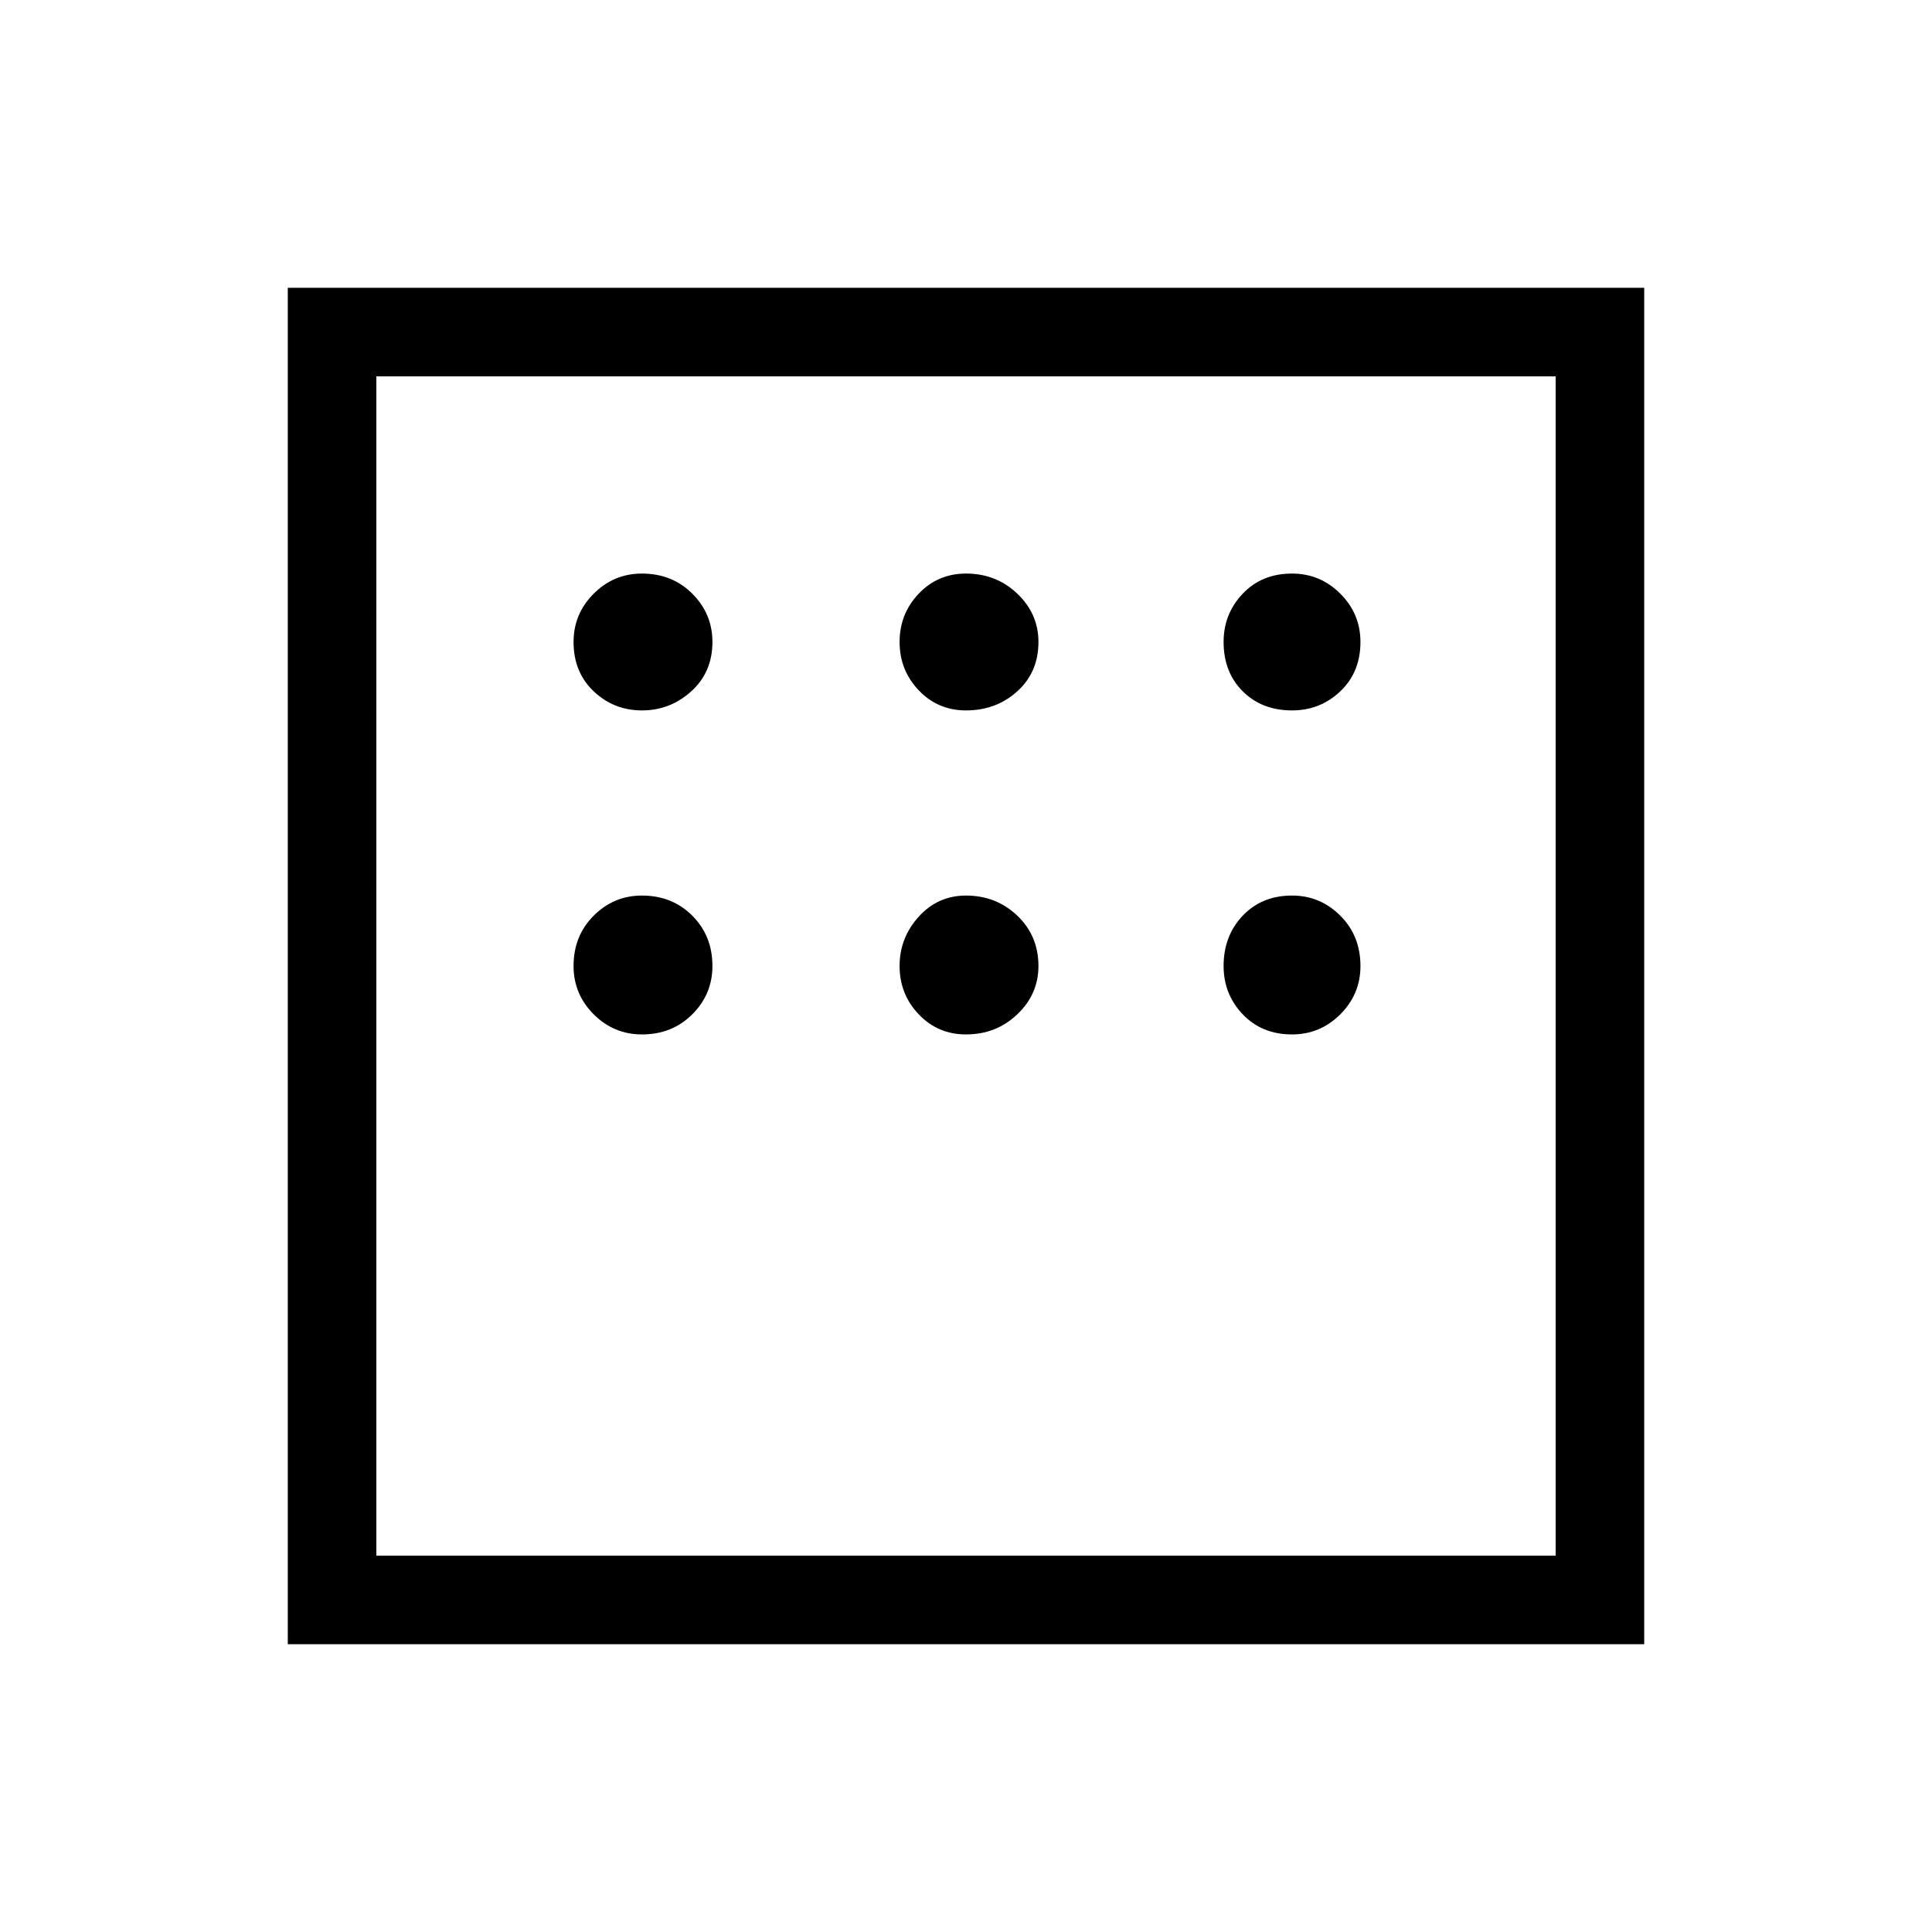 <svg xmlns="http://www.w3.org/2000/svg" height="48" width="48"><path d="M7.15 40.85V7.15h33.7v33.7Zm8.8-23.2q.7 0 1.225-.475.525-.475.525-1.225 0-.7-.5-1.2t-1.25-.5q-.7 0-1.2.5t-.5 1.2q0 .75.5 1.225.5.475 1.2.475Zm8.05 0q.75 0 1.275-.475.525-.475.525-1.225 0-.7-.525-1.2T24 14.25q-.7 0-1.175.5-.475.5-.475 1.2t.475 1.2q.475.5 1.175.5Zm8.1 0q.7 0 1.2-.475t.5-1.225q0-.7-.5-1.2t-1.2-.5q-.75 0-1.225.5-.475.5-.475 1.2 0 .75.475 1.225.475.475 1.225.475Zm0 8.05q.7 0 1.2-.5t.5-1.2q0-.75-.5-1.25t-1.2-.5q-.75 0-1.225.5-.475.5-.475 1.25 0 .7.475 1.2t1.225.5Zm-8.1 0q.75 0 1.275-.5.525-.5.525-1.2 0-.75-.525-1.25T24 22.25q-.7 0-1.175.525-.475.525-.475 1.225 0 .7.475 1.2t1.175.5Zm-8.05 0q.75 0 1.25-.5t.5-1.2q0-.75-.5-1.25t-1.25-.5q-.7 0-1.2.5t-.5 1.25q0 .7.5 1.2t1.2.5Zm-6.6 12.95h29.3V9.35H9.35Zm0-29.3v29.3Z"/></svg>